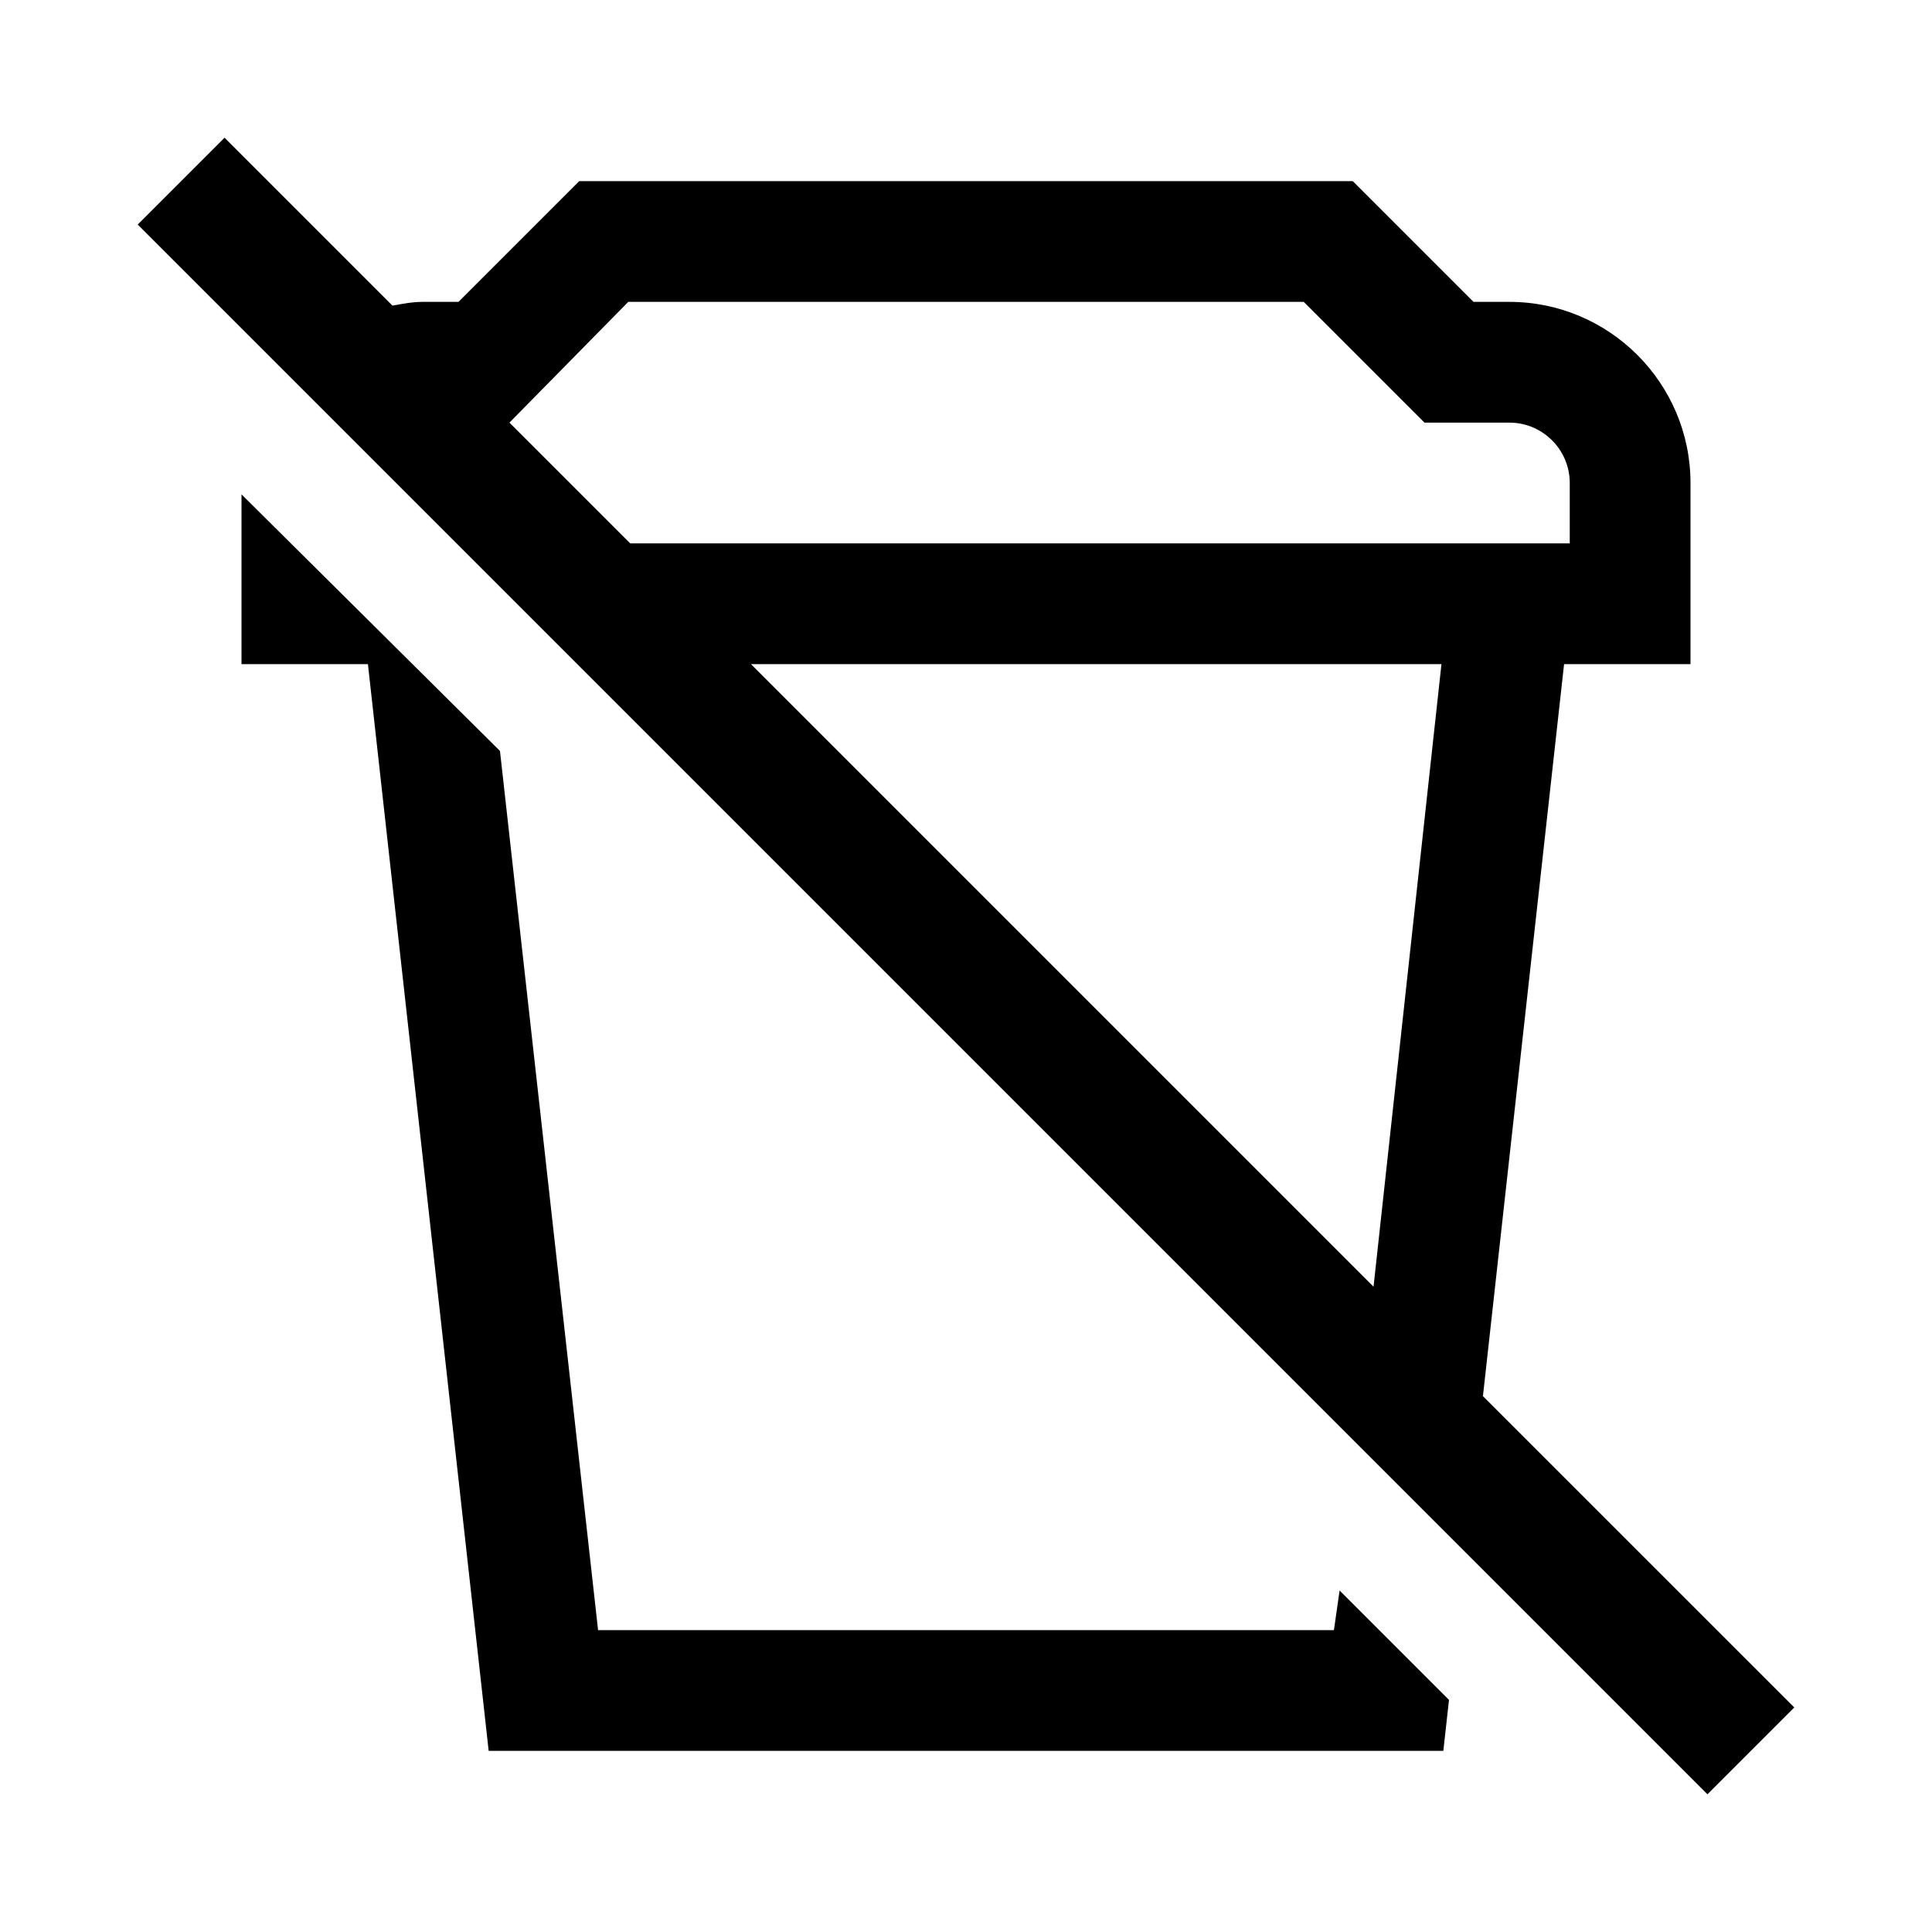 <?xml version="1.0" encoding="utf-8"?>
<svg xmlns="http://www.w3.org/2000/svg" viewBox="0 0 32 32" fill="#000000"><path style="text-indent:0;text-align:start;line-height:normal;text-transform:none;block-progression:tb;-inkscape-font-specification:Bitstream Vera Sans" d="M 3.719 2.281 L 2.281 3.719 L 28.281 29.719 L 29.719 28.281 L 24.562 23.125 L 25.906 11 L 28 11 L 28 8 C 28 6.346 26.654 5 25 5 L 24.406 5 L 22.406 3 L 9.594 3 L 7.594 5 L 7 5 C 6.825 5 6.666 5.033 6.5 5.062 L 3.719 2.281 z M 10.406 5 L 21.594 5 L 23.594 7 L 25 7 C 25.551 7 26 7.448 26 8 L 26 9 L 10.438 9 L 8.438 7 L 10.406 5 z M 4 8.188 L 4 11 L 6.094 11 L 8.094 29 L 23.906 29 L 24 28.156 L 22.188 26.344 L 22.094 27 L 9.906 27 L 8.281 12.438 L 4 8.188 z M 12.438 11 L 23.875 11 L 22.75 21.312 L 12.438 11 z" overflow="visible" font-family="Bitstream Vera Sans" fill="#000000"/></svg>
